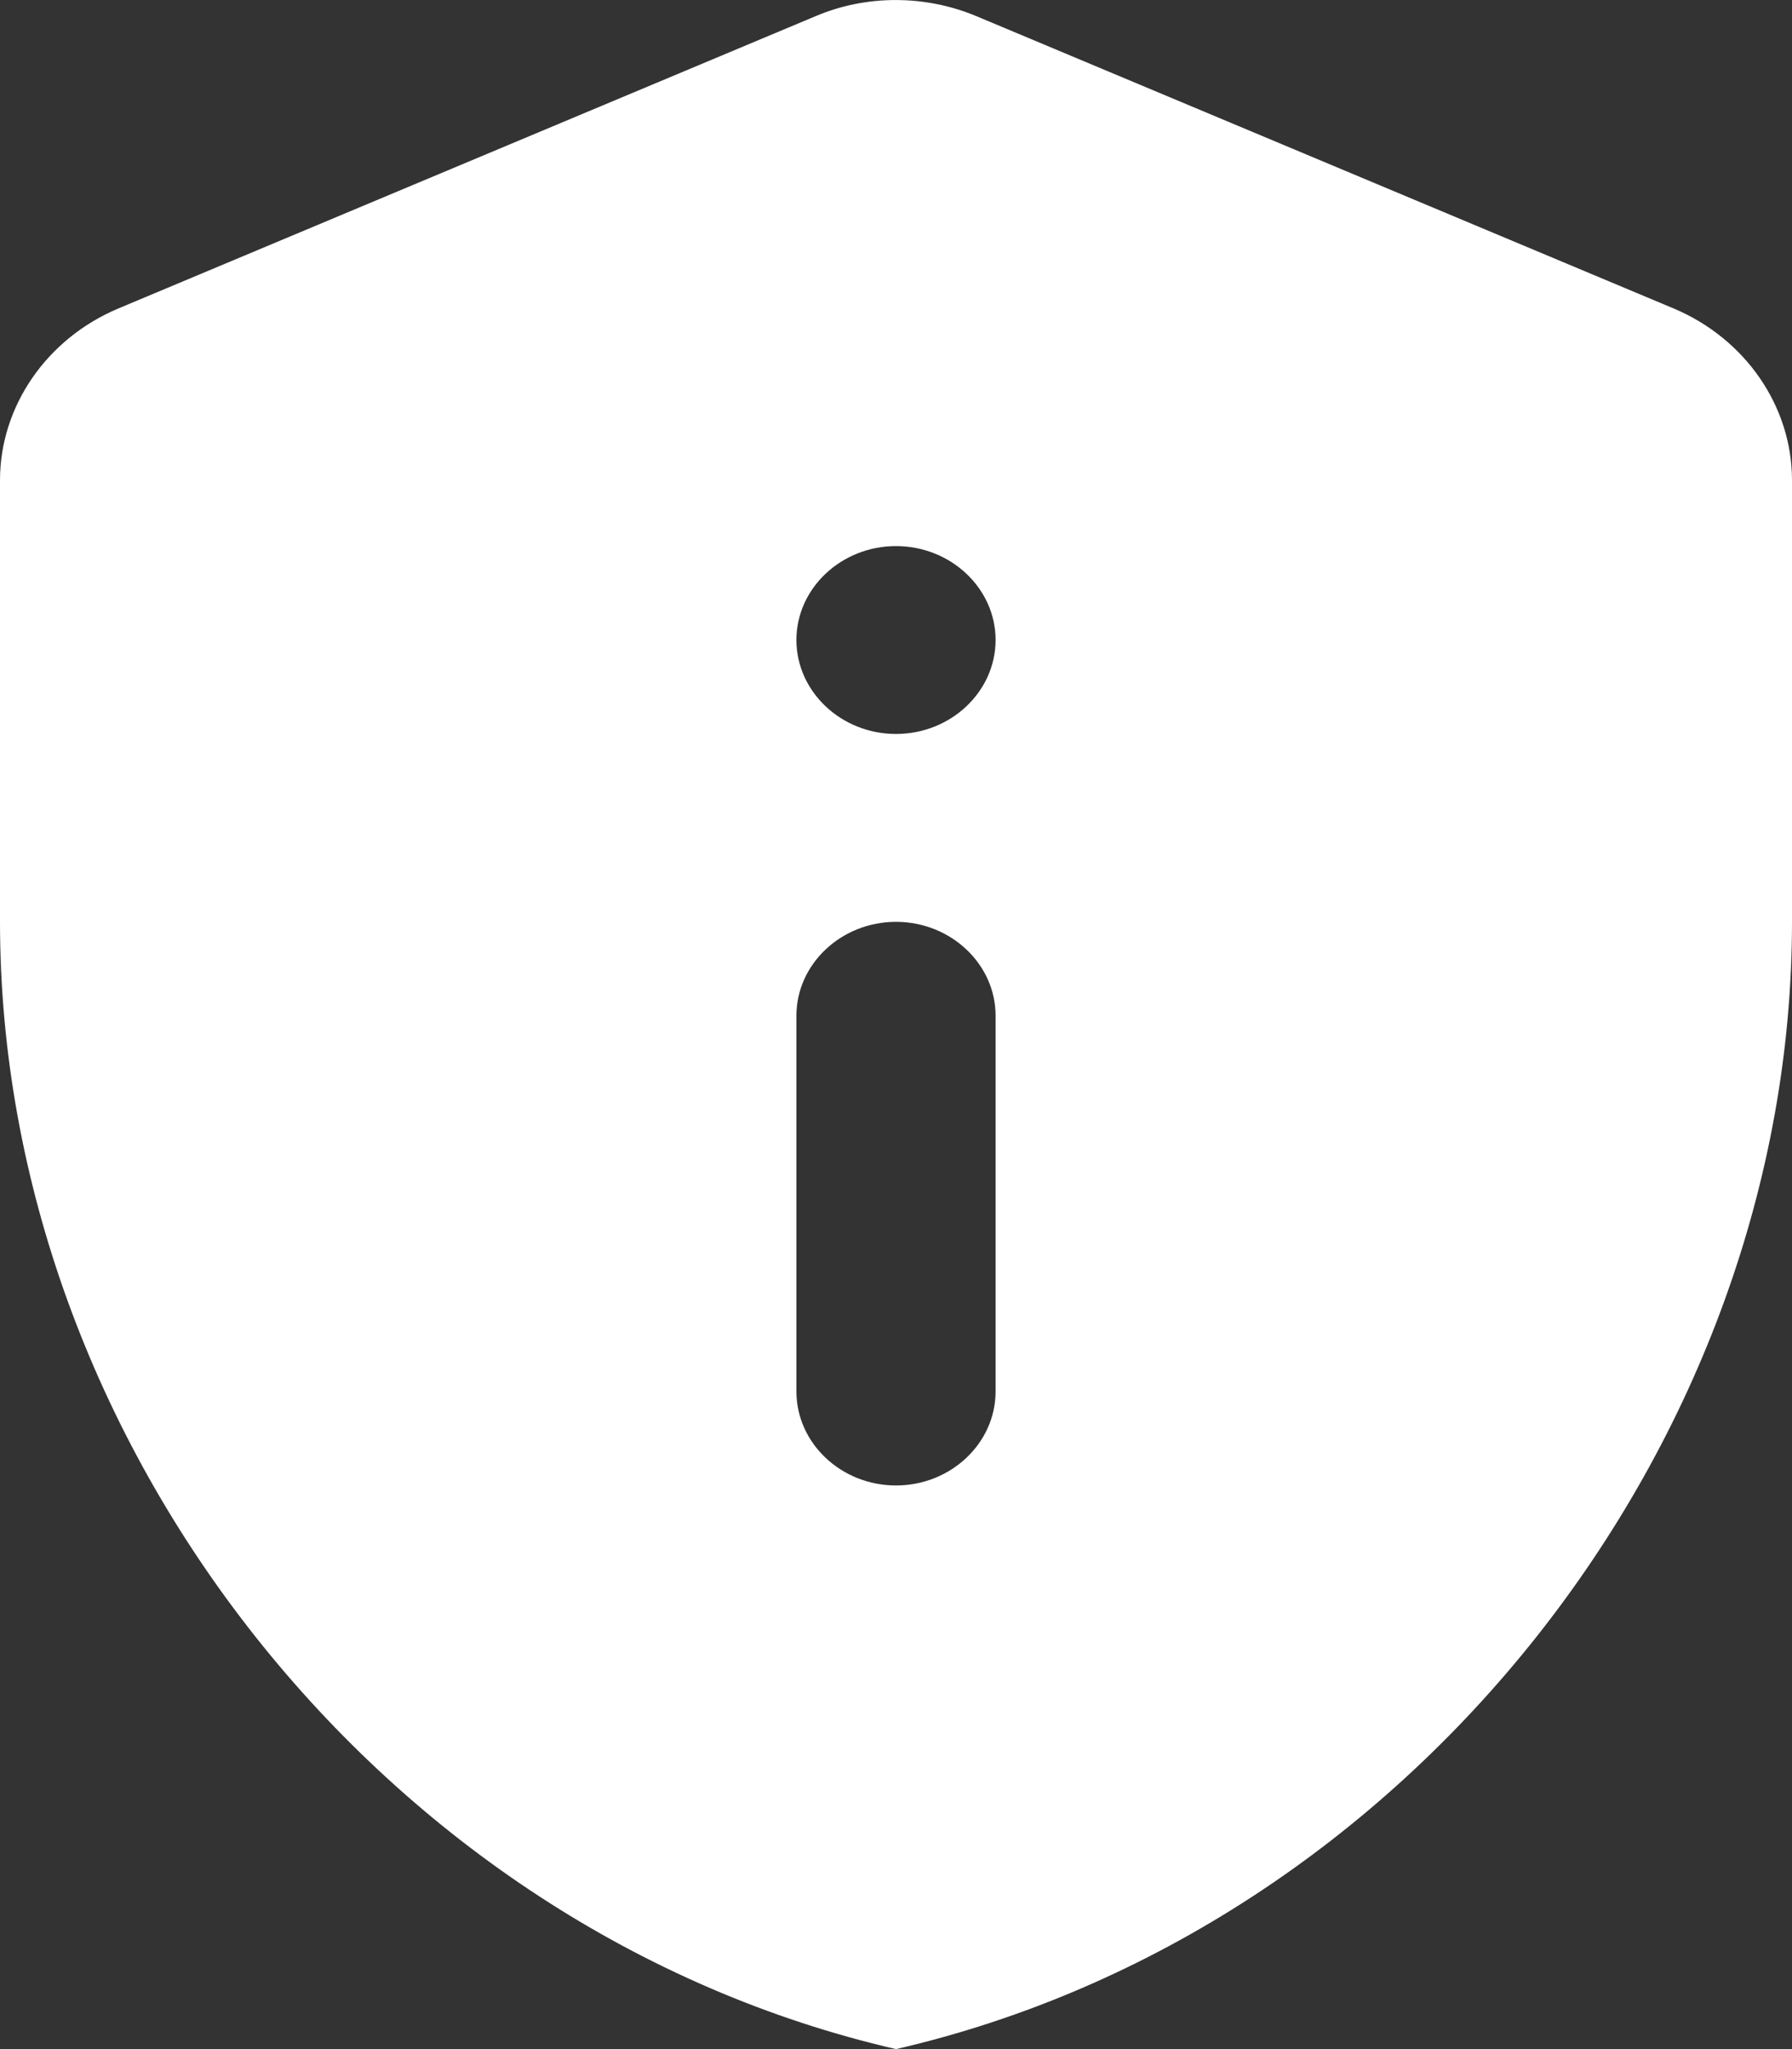 <svg width="14" height="16" viewBox="0 0 14 16" fill="none" xmlns="http://www.w3.org/2000/svg">
<rect x="0" y="0" width="14" height="16" fill="#333333" stroke="none"/>
<path d="M0.926 2.408C0.366 2.643 0 3.171 0 3.75V7.198C0 11.269 2.987 15.076 7 16C11.013 15.076 14 11.269 14 7.198V3.75C14 3.171 13.634 2.643 13.074 2.408L7.63 0.127C7.226 -0.042 6.767 -0.042 6.37 0.127L0.926 2.408ZM7 4.264C7.428 4.264 7.778 4.594 7.778 4.997C7.778 5.401 7.428 5.731 7 5.731C6.572 5.731 6.222 5.401 6.222 4.997C6.222 4.594 6.572 4.264 7 4.264ZM7 7.198C7.428 7.198 7.778 7.528 7.778 7.931V10.865C7.778 11.269 7.428 11.599 7 11.599C6.572 11.599 6.222 11.269 6.222 10.865V7.931C6.222 7.528 6.572 7.198 7 7.198Z" fill="white"/>
</svg>
